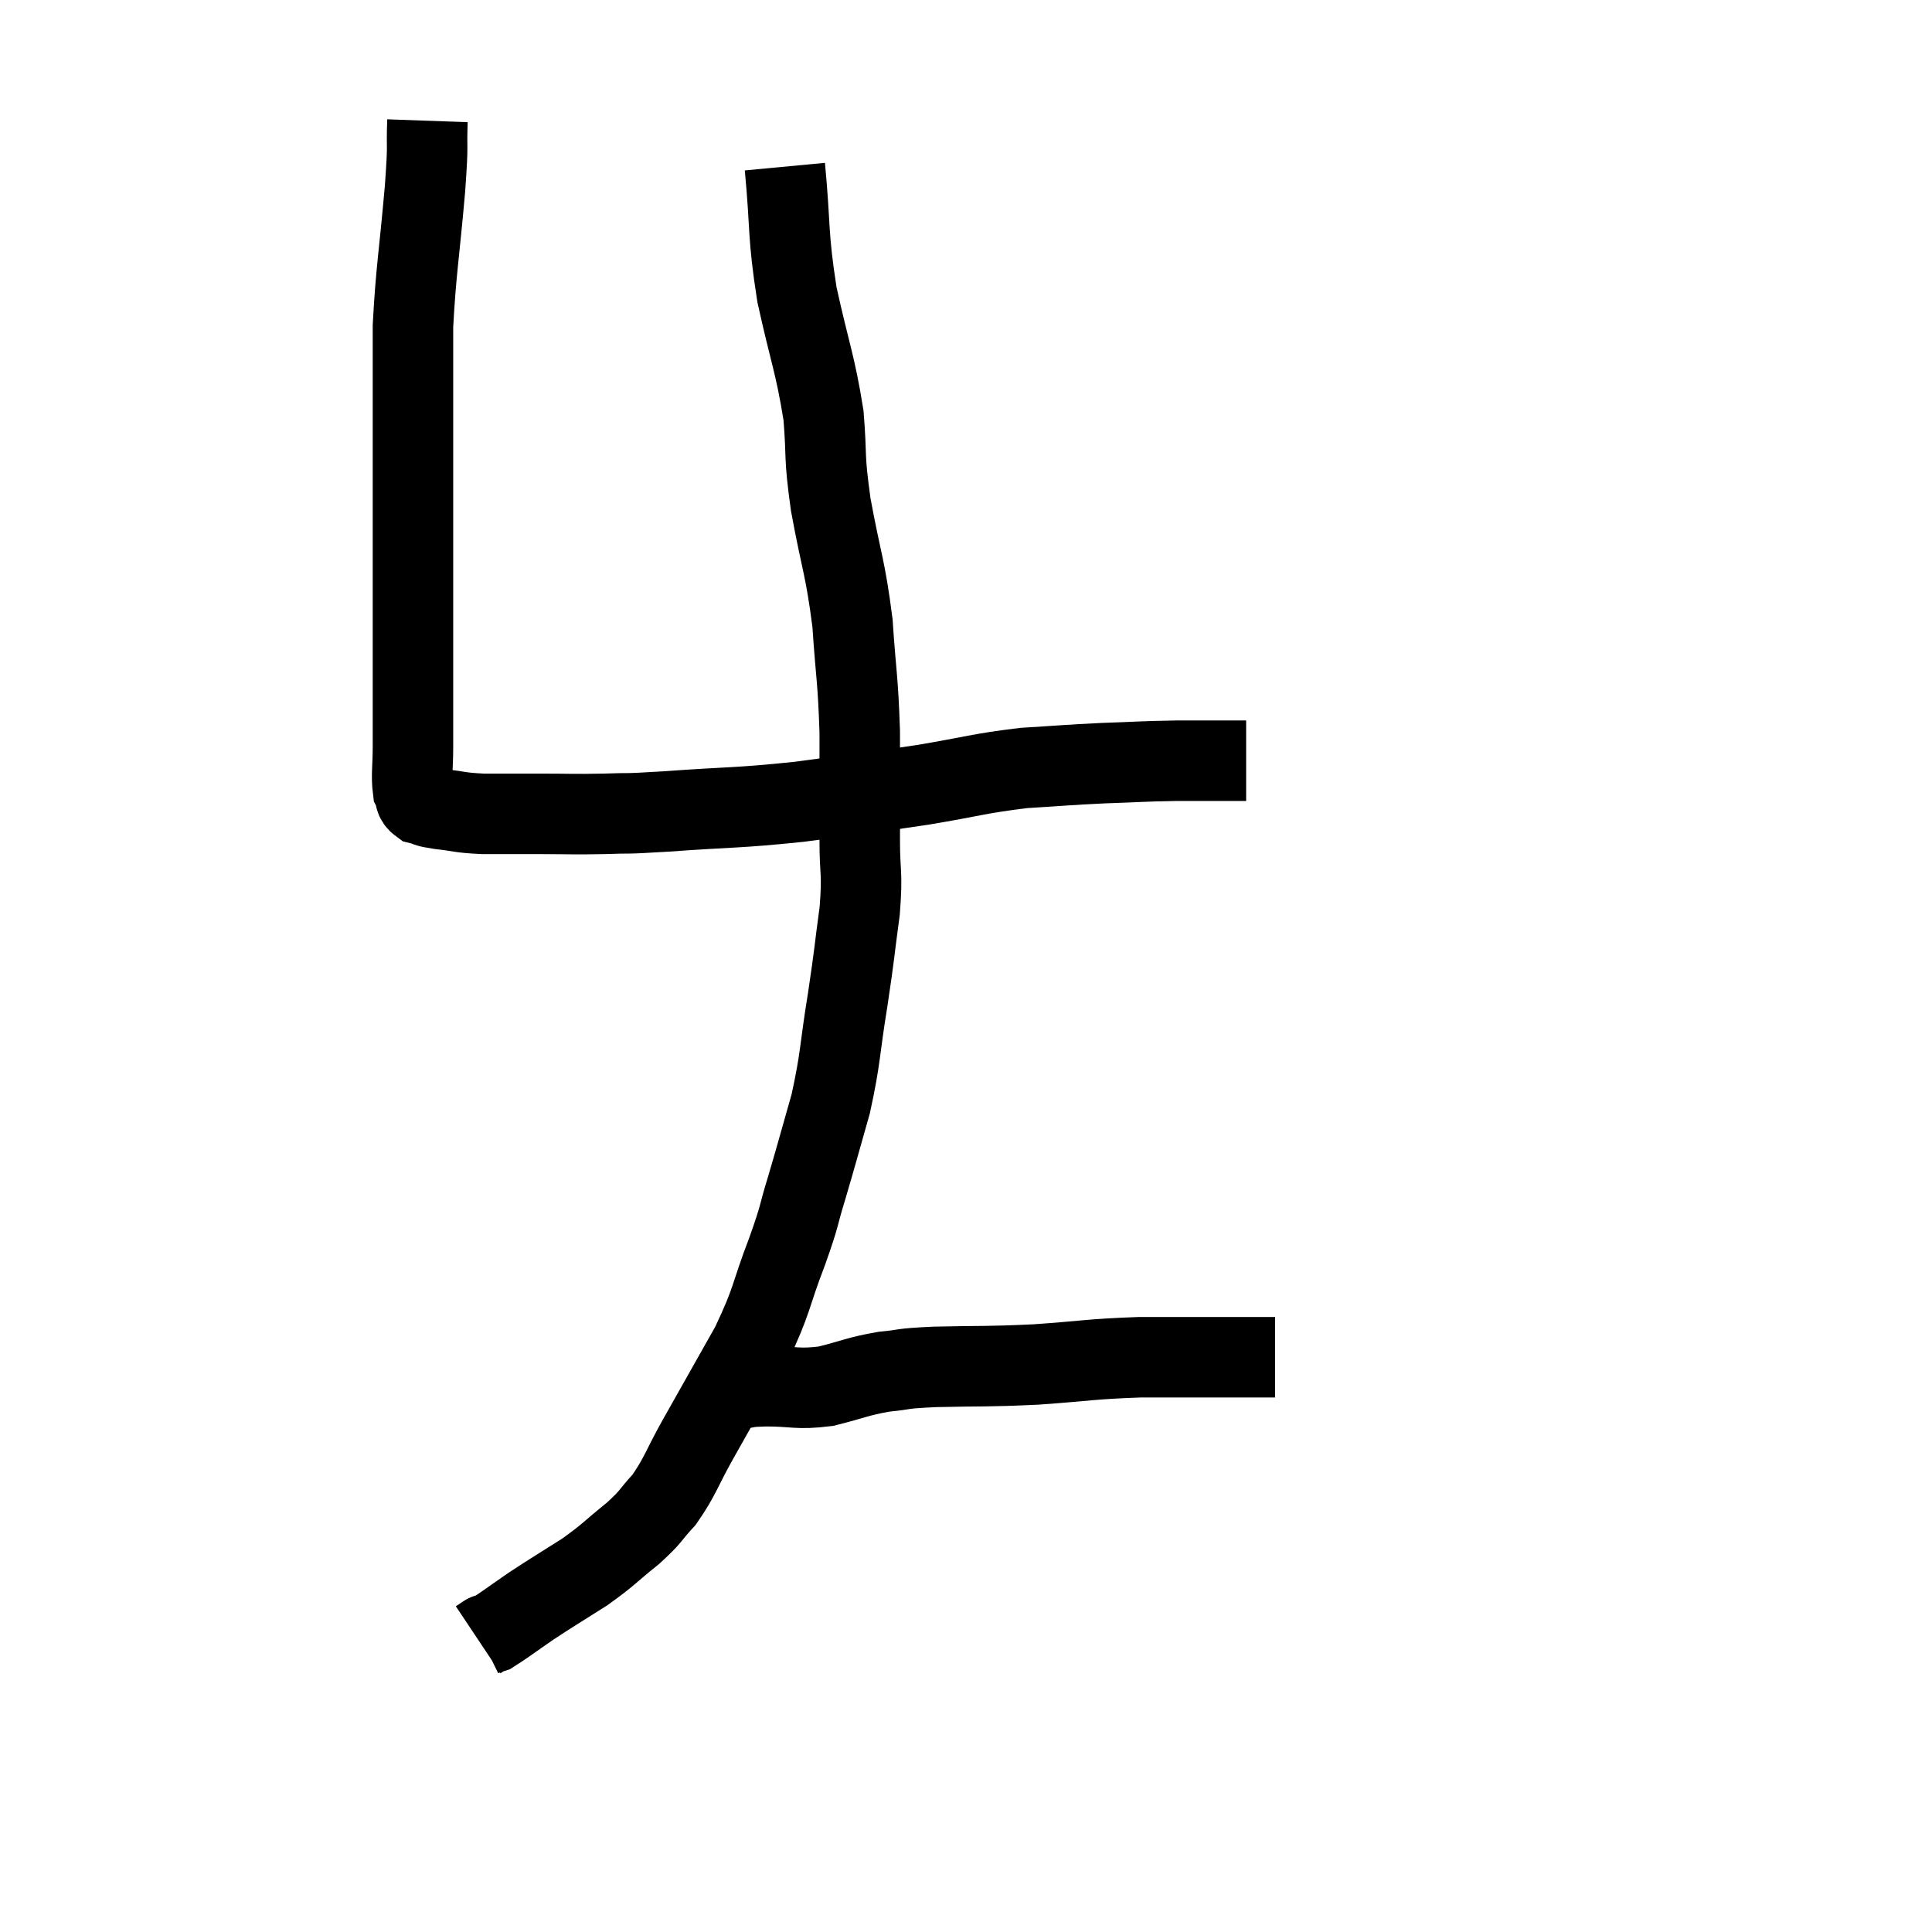 <svg width="48" height="48" viewBox="0 0 48 48" xmlns="http://www.w3.org/2000/svg"><path d="M 10.62 3 C 10.59 3.84, 10.65 3.405, 10.56 4.68 C 10.41 6.39, 10.335 6.705, 10.26 8.1 C 10.26 9.18, 10.26 8.865, 10.26 10.26 C 10.26 11.97, 10.26 12.045, 10.26 13.68 C 10.26 15.24, 10.26 15.585, 10.26 16.8 C 10.26 17.67, 10.26 17.835, 10.26 18.54 C 10.26 19.08, 10.215 19.26, 10.26 19.62 C 10.35 19.8, 10.275 19.86, 10.44 19.98 C 10.68 20.04, 10.53 20.04, 10.92 20.1 C 11.46 20.16, 11.385 20.19, 12 20.22 C 12.69 20.22, 12.63 20.22, 13.38 20.22 C 14.19 20.22, 14.205 20.235, 15 20.22 C 15.78 20.19, 15.345 20.235, 16.56 20.16 C 18.21 20.04, 18.27 20.085, 19.86 19.92 C 21.39 19.71, 21.525 19.71, 22.92 19.5 C 24.18 19.29, 24.315 19.215, 25.44 19.08 C 26.43 19.02, 26.475 19.005, 27.42 18.96 C 28.32 18.93, 28.335 18.915, 29.22 18.9 C 30.09 18.9, 30.525 18.9, 30.96 18.9 C 30.96 18.9, 30.96 18.9, 30.96 18.9 L 30.96 18.9" fill="none" stroke="black" stroke-width="2"></path><path d="M 19.5 4.14 C 19.65 5.73, 19.56 5.775, 19.8 7.32 C 20.13 8.82, 20.25 9.015, 20.46 10.32 C 20.55 11.43, 20.46 11.25, 20.64 12.54 C 20.91 14.01, 21 14.07, 21.18 15.48 C 21.27 16.83, 21.315 16.83, 21.36 18.18 C 21.36 19.53, 21.36 19.77, 21.36 20.88 C 21.36 21.75, 21.435 21.63, 21.36 22.62 C 21.21 23.73, 21.24 23.64, 21.06 24.84 C 20.85 26.13, 20.895 26.25, 20.64 27.42 C 20.34 28.47, 20.31 28.605, 20.04 29.52 C 19.8 30.3, 19.905 30.105, 19.56 31.08 C 19.11 32.25, 19.215 32.25, 18.66 33.42 C 18 34.59, 17.88 34.8, 17.34 35.76 C 16.92 36.51, 16.905 36.675, 16.5 37.26 C 16.11 37.68, 16.215 37.65, 15.72 38.1 C 15.12 38.58, 15.15 38.61, 14.52 39.06 C 13.86 39.48, 13.77 39.525, 13.2 39.9 C 12.72 40.23, 12.525 40.38, 12.24 40.56 C 12.15 40.59, 12.105 40.605, 12.06 40.62 C 12.06 40.62, 12.06 40.62, 12.06 40.62 C 12.06 40.62, 12.105 40.59, 12.06 40.62 L 11.88 40.74" fill="none" stroke="black" stroke-width="2"></path><path d="M 18.36 34.5 C 18.69 34.47, 18.48 34.455, 19.02 34.44 C 19.77 34.44, 19.785 34.53, 20.52 34.44 C 21.24 34.26, 21.285 34.2, 21.96 34.08 C 22.59 34.02, 22.275 34.005, 23.22 33.96 C 24.48 33.93, 24.465 33.96, 25.74 33.9 C 27.03 33.81, 27.06 33.765, 28.32 33.72 C 29.55 33.72, 29.94 33.72, 30.78 33.72 C 31.23 33.72, 31.455 33.72, 31.68 33.72 C 31.68 33.72, 31.68 33.72, 31.68 33.72 L 31.68 33.72" fill="none" stroke="black" stroke-width="2"></path></svg>